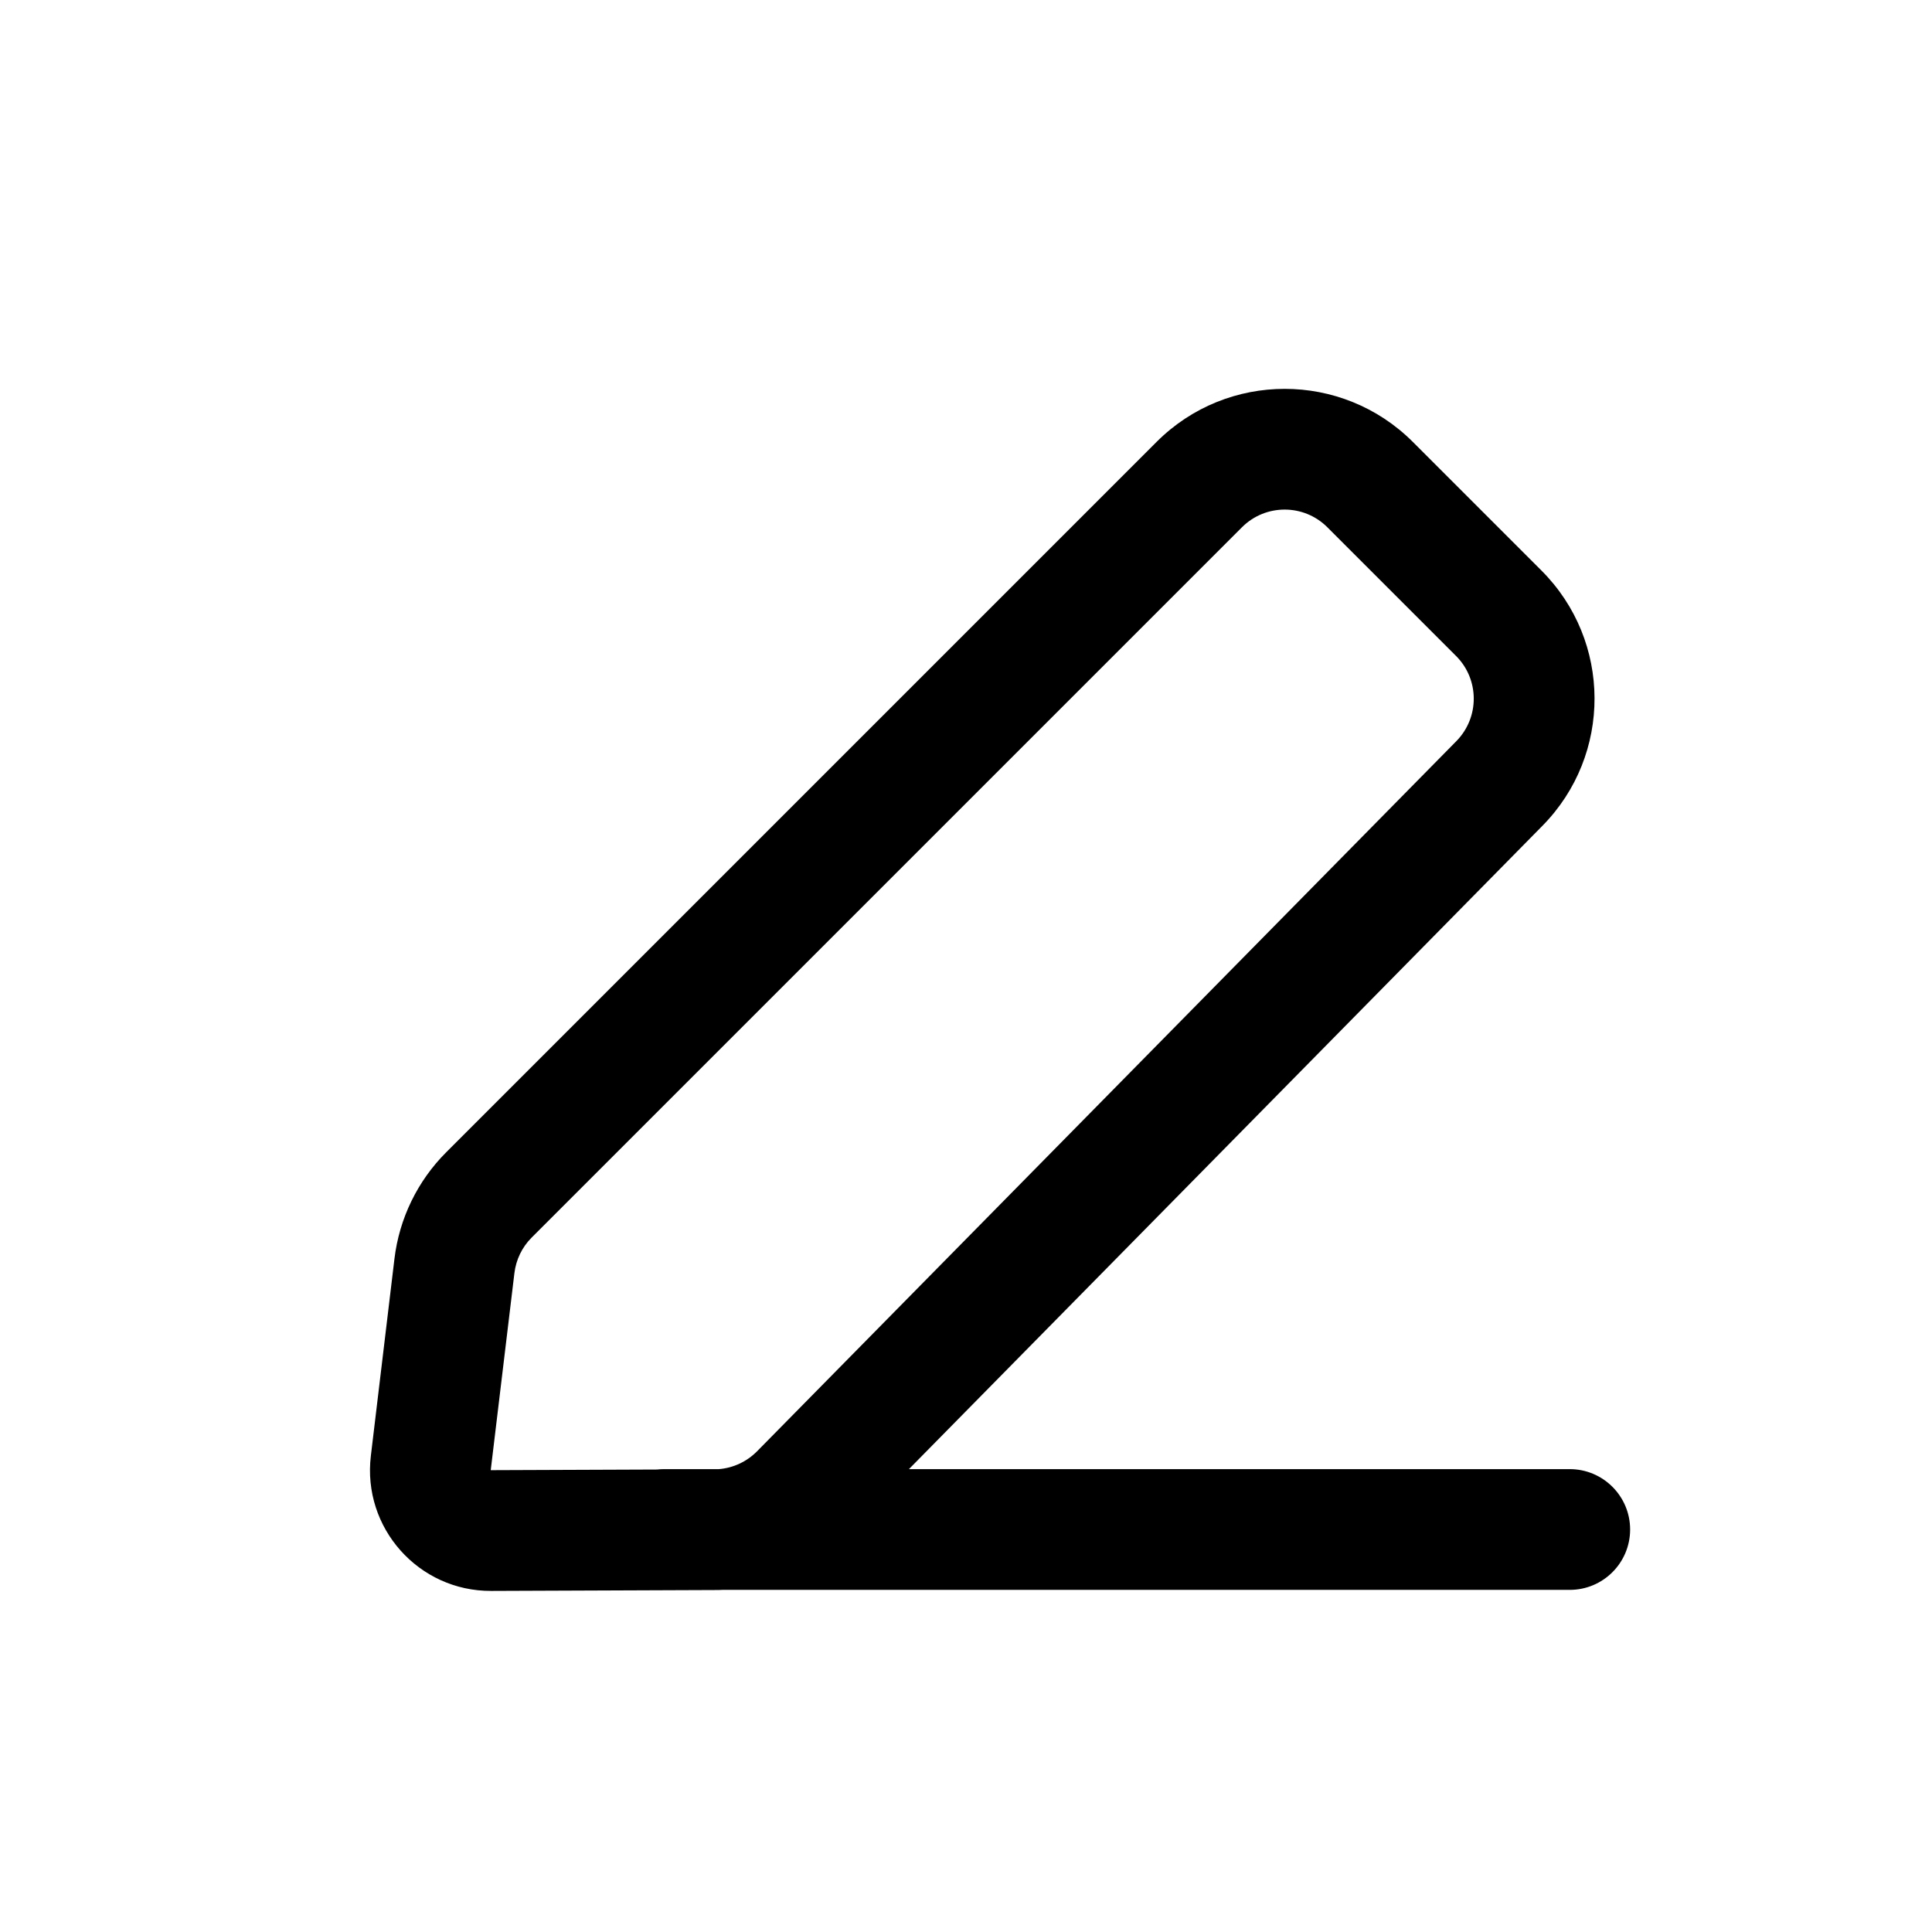 <svg width="24" height="24" viewBox="0 0 24 24" fill="none" xmlns="http://www.w3.org/2000/svg">
  <path fill-rule="evenodd" clip-rule="evenodd"
    d="M17.55 5.489C16.671 4.611 15.246 4.611 14.368 5.489L5.543 14.314C5.187 14.67 4.96 15.136 4.9 15.637L4.607 18.084C4.499 18.98 5.2 19.767 6.102 19.763L8.878 19.752C8.91 19.752 8.942 19.752 8.974 19.75H19.5C19.914 19.75 20.25 19.414 20.25 19C20.25 18.586 19.914 18.25 19.5 18.25H11.291L19.161 10.258C20.028 9.378 20.023 7.962 19.149 7.088L17.55 5.489ZM8.93 18.25C9.108 18.236 9.277 18.157 9.404 18.029L18.092 9.206C18.381 8.912 18.379 8.44 18.088 8.149L16.489 6.55C16.196 6.257 15.721 6.257 15.428 6.55L6.604 15.374C6.485 15.493 6.41 15.649 6.39 15.816L6.096 18.263L8.161 18.255C8.19 18.252 8.22 18.25 8.25 18.25H8.93Z"
    fill="currentColor" />
</svg>